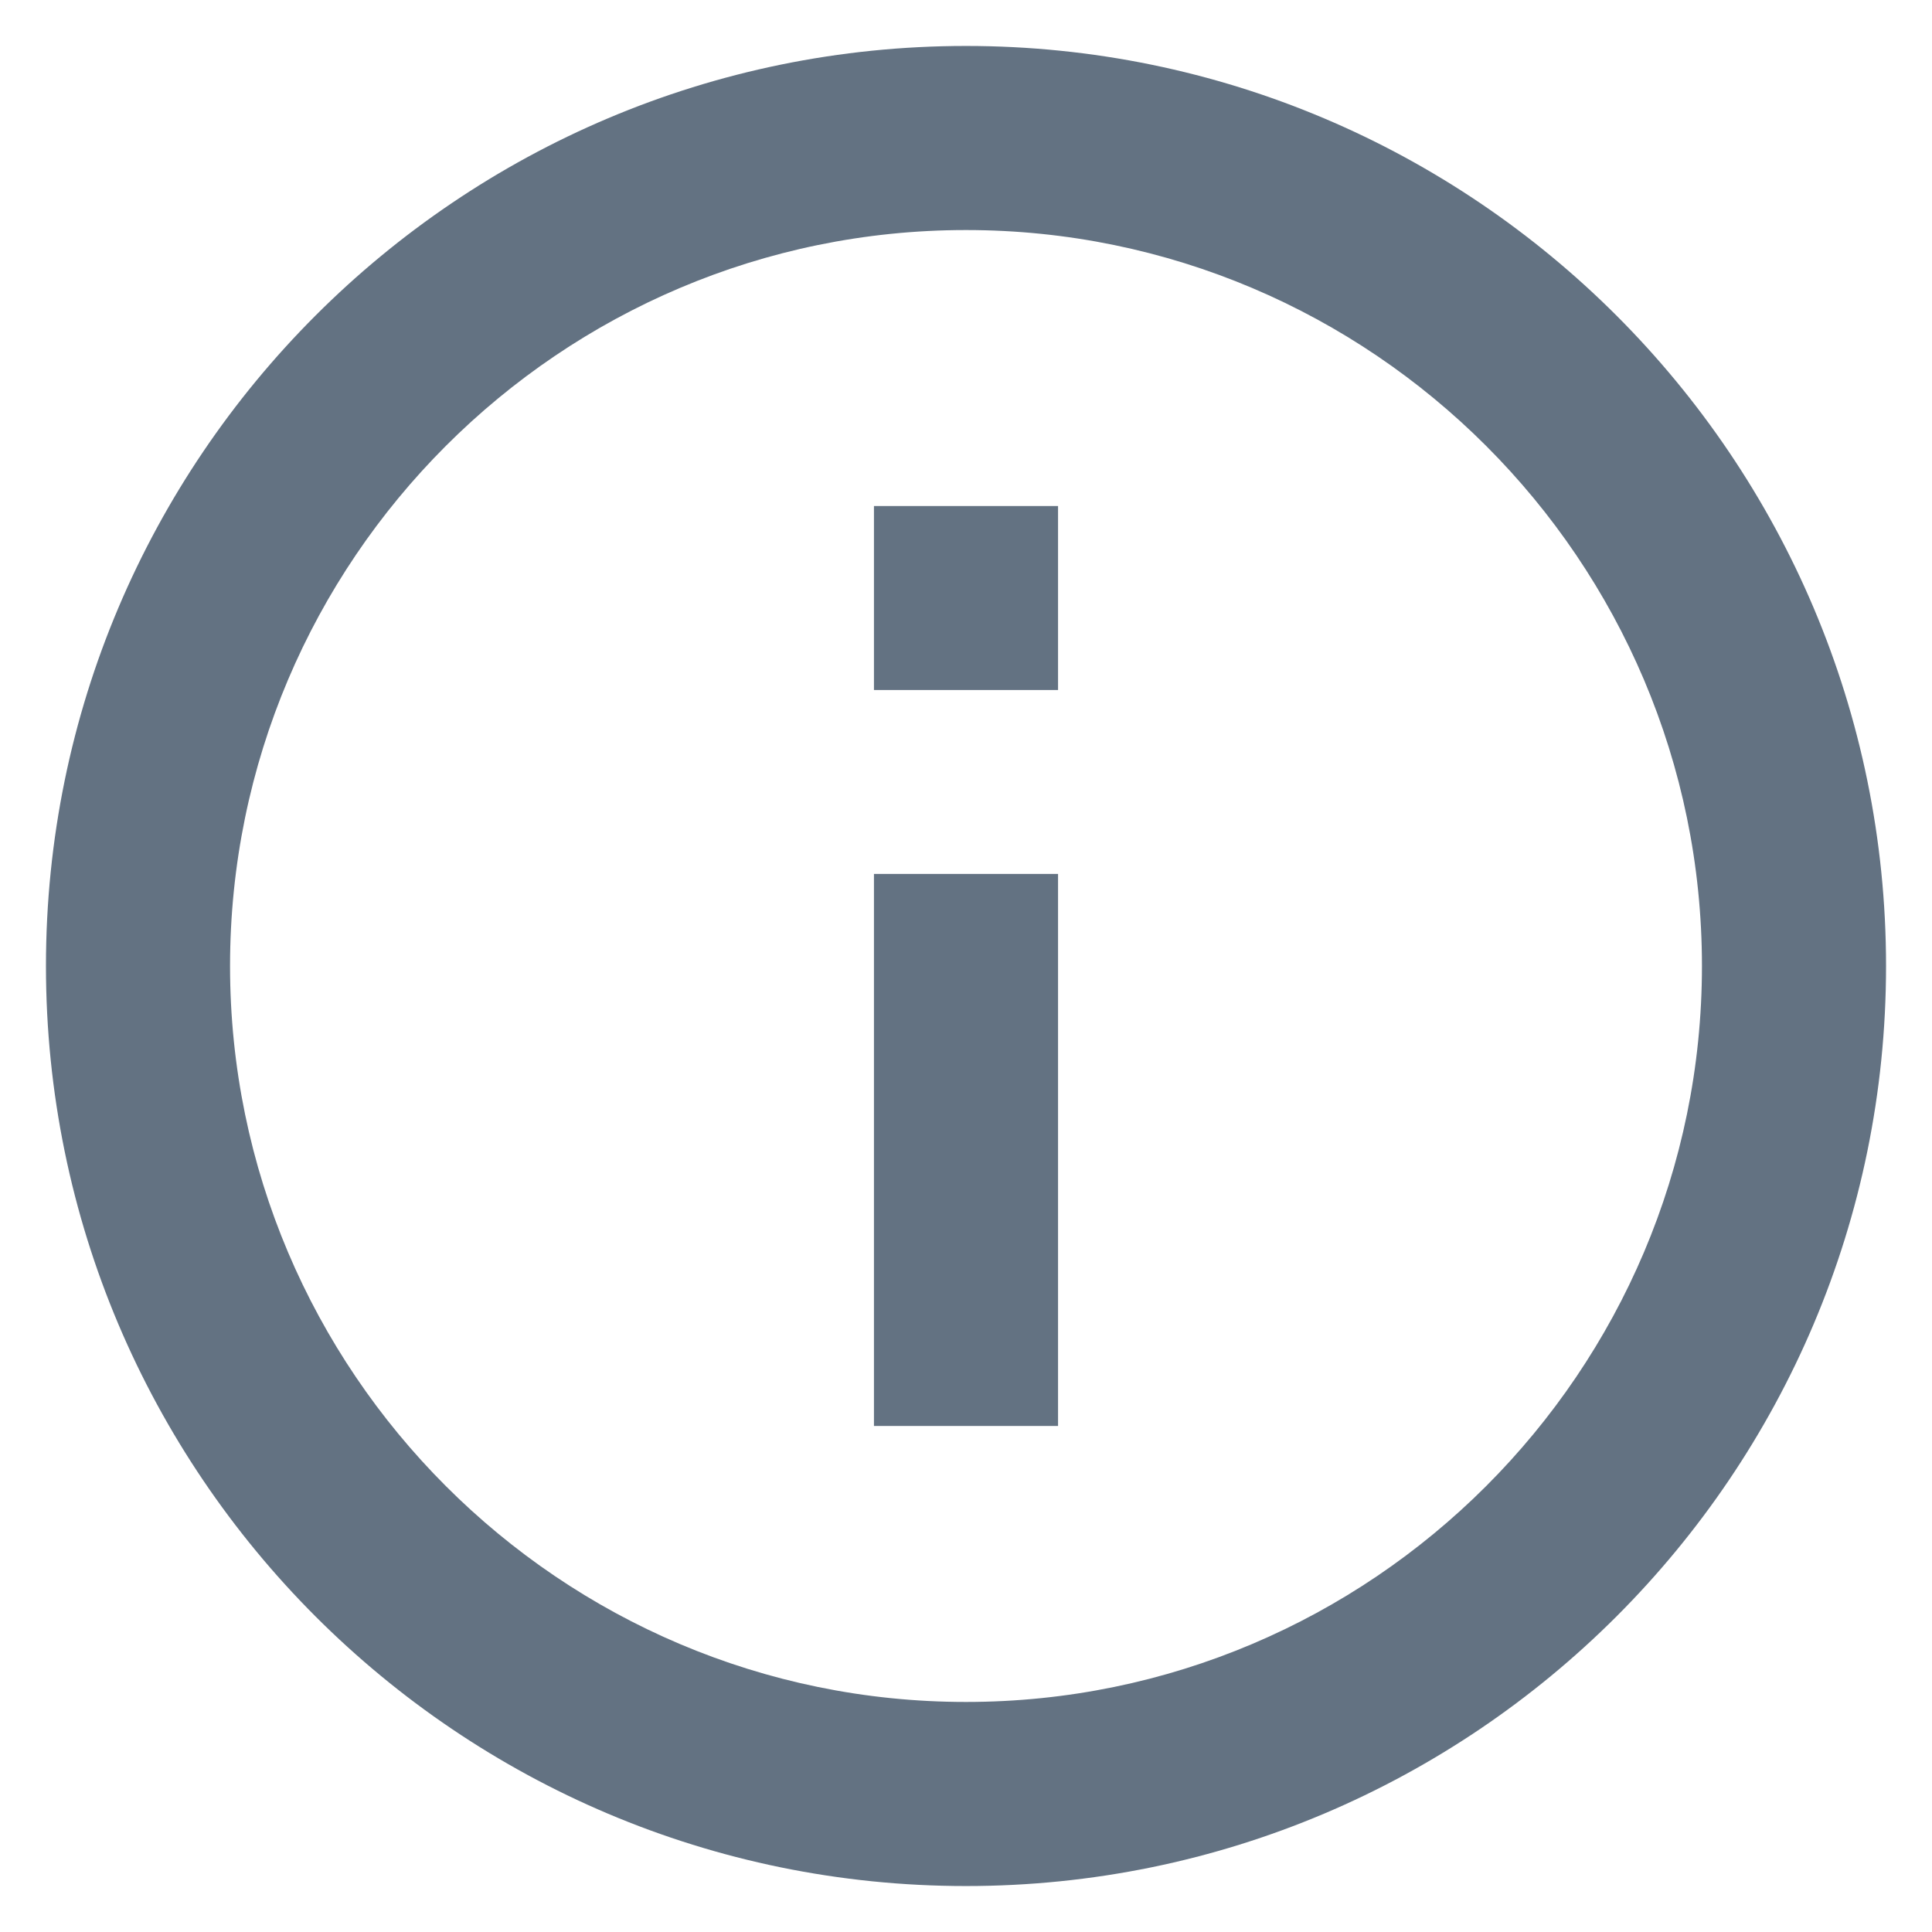 <?xml version="1.0" encoding="UTF-8"?>
<svg width="14px" height="14px" viewBox="0 0 14 14" version="1.1" xmlns="http://www.w3.org/2000/svg" xmlns:xlink="http://www.w3.org/1999/xlink">
    <!-- Generator: Sketch 46 (44423) - http://www.bohemiancoding.com/sketch -->
    <title>More Info</title>
    <desc>Created with Sketch.</desc>
    <defs></defs>
    <g id="Board-&amp;-Topic" stroke="none" stroke-width="1" fill="none" fill-rule="evenodd">
        <g id="3.-Basics" transform="translate(-989, -2507)">
            <g id="Icons" transform="translate(76, 2462)">
                <g id="Examples" transform="translate(384, 44)">
                    <g id="16px">
                        <g id="Row-1">
                            <g id="More-Info" transform="translate(528, 0)">
                                <g id="Shape">
                                    <polygon points="0 0 16 0 16 16 0 16"></polygon>
                                    <path d="M7.333,11.333 L8.667,11.333 L8.667,7.333 L7.333,7.333 L7.333,11.333 Z M8,1.333 C4.32,1.333 1.333,4.32 1.333,8 C1.333,11.68 4.32,14.667 8,14.667 C11.68,14.667 14.667,11.68 14.667,8 C14.667,4.32 11.68,1.333 8,1.333 Z M8,13.333 C5.06,13.333 2.667,10.94 2.667,8 C2.667,5.06 5.06,2.667 8,2.667 C10.94,2.667 13.333,5.06 13.333,8 C13.333,10.94 10.94,13.333 8,13.333 Z M7.333,6 L8.667,6 L8.667,4.667 L7.333,4.667 L7.333,6 Z" fill="#637282" fill-rule="nonzero"></path>
                                </g>
                            </g>
                        </g>
                    </g>
                </g>
            </g>
        </g>
    </g>
</svg>